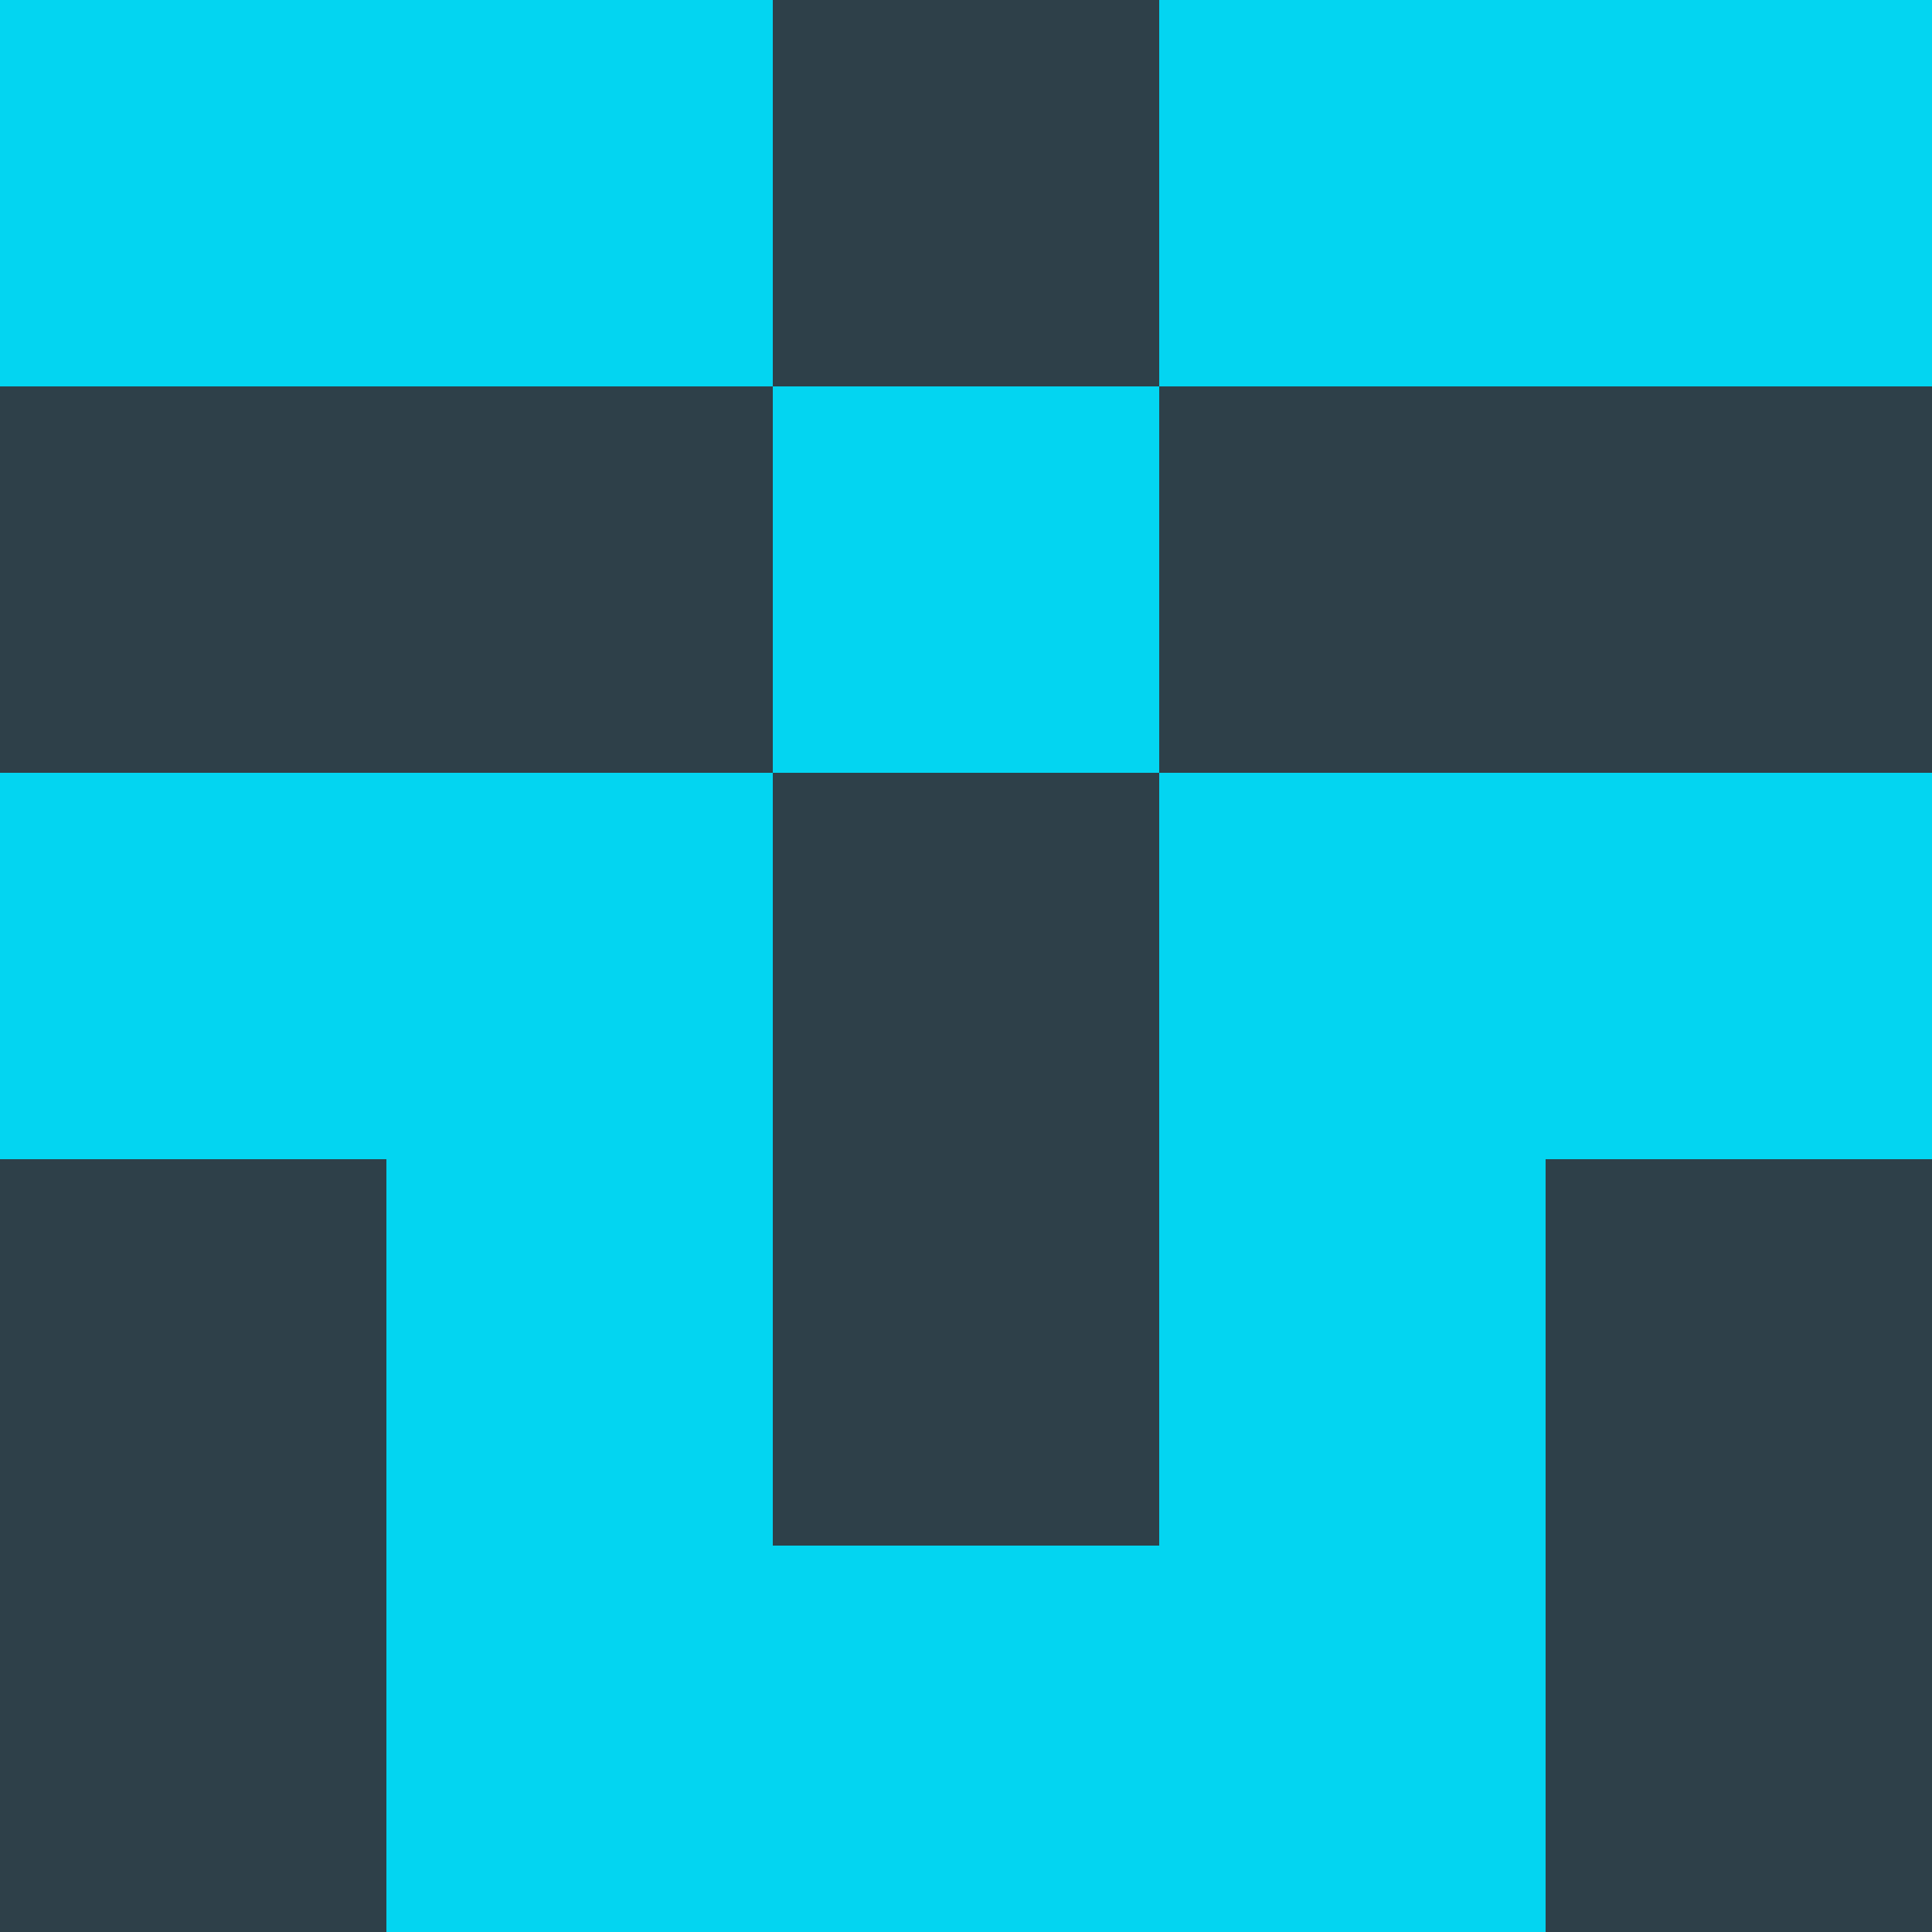 <?xml version="1.0" encoding="utf-8"?>
<!DOCTYPE svg PUBLIC "-//W3C//DTD SVG 20010904//EN"
        "http://www.w3.org/TR/2001/REC-SVG-20010904/DTD/svg10.dtd">

<svg width="400" height="400" viewBox="0 0 5 5"
    xmlns="http://www.w3.org/2000/svg"
    xmlns:xlink="http://www.w3.org/1999/xlink">
            <rect x="0" y="0" width="1" height="1" fill="#03D5F1" />
        <rect x="0" y="1" width="1" height="1" fill="#2E4049" />
        <rect x="0" y="2" width="1" height="1" fill="#03D5F1" />
        <rect x="0" y="3" width="1" height="1" fill="#2E4049" />
        <rect x="0" y="4" width="1" height="1" fill="#2E4049" />
                <rect x="1" y="0" width="1" height="1" fill="#03D5F1" />
        <rect x="1" y="1" width="1" height="1" fill="#2E4049" />
        <rect x="1" y="2" width="1" height="1" fill="#03D5F1" />
        <rect x="1" y="3" width="1" height="1" fill="#03D5F1" />
        <rect x="1" y="4" width="1" height="1" fill="#03D5F1" />
                <rect x="2" y="0" width="1" height="1" fill="#2E4049" />
        <rect x="2" y="1" width="1" height="1" fill="#03D5F1" />
        <rect x="2" y="2" width="1" height="1" fill="#2E4049" />
        <rect x="2" y="3" width="1" height="1" fill="#2E4049" />
        <rect x="2" y="4" width="1" height="1" fill="#03D5F1" />
                <rect x="3" y="0" width="1" height="1" fill="#03D5F1" />
        <rect x="3" y="1" width="1" height="1" fill="#2E4049" />
        <rect x="3" y="2" width="1" height="1" fill="#03D5F1" />
        <rect x="3" y="3" width="1" height="1" fill="#03D5F1" />
        <rect x="3" y="4" width="1" height="1" fill="#03D5F1" />
                <rect x="4" y="0" width="1" height="1" fill="#03D5F1" />
        <rect x="4" y="1" width="1" height="1" fill="#2E4049" />
        <rect x="4" y="2" width="1" height="1" fill="#03D5F1" />
        <rect x="4" y="3" width="1" height="1" fill="#2E4049" />
        <rect x="4" y="4" width="1" height="1" fill="#2E4049" />
        
</svg>


